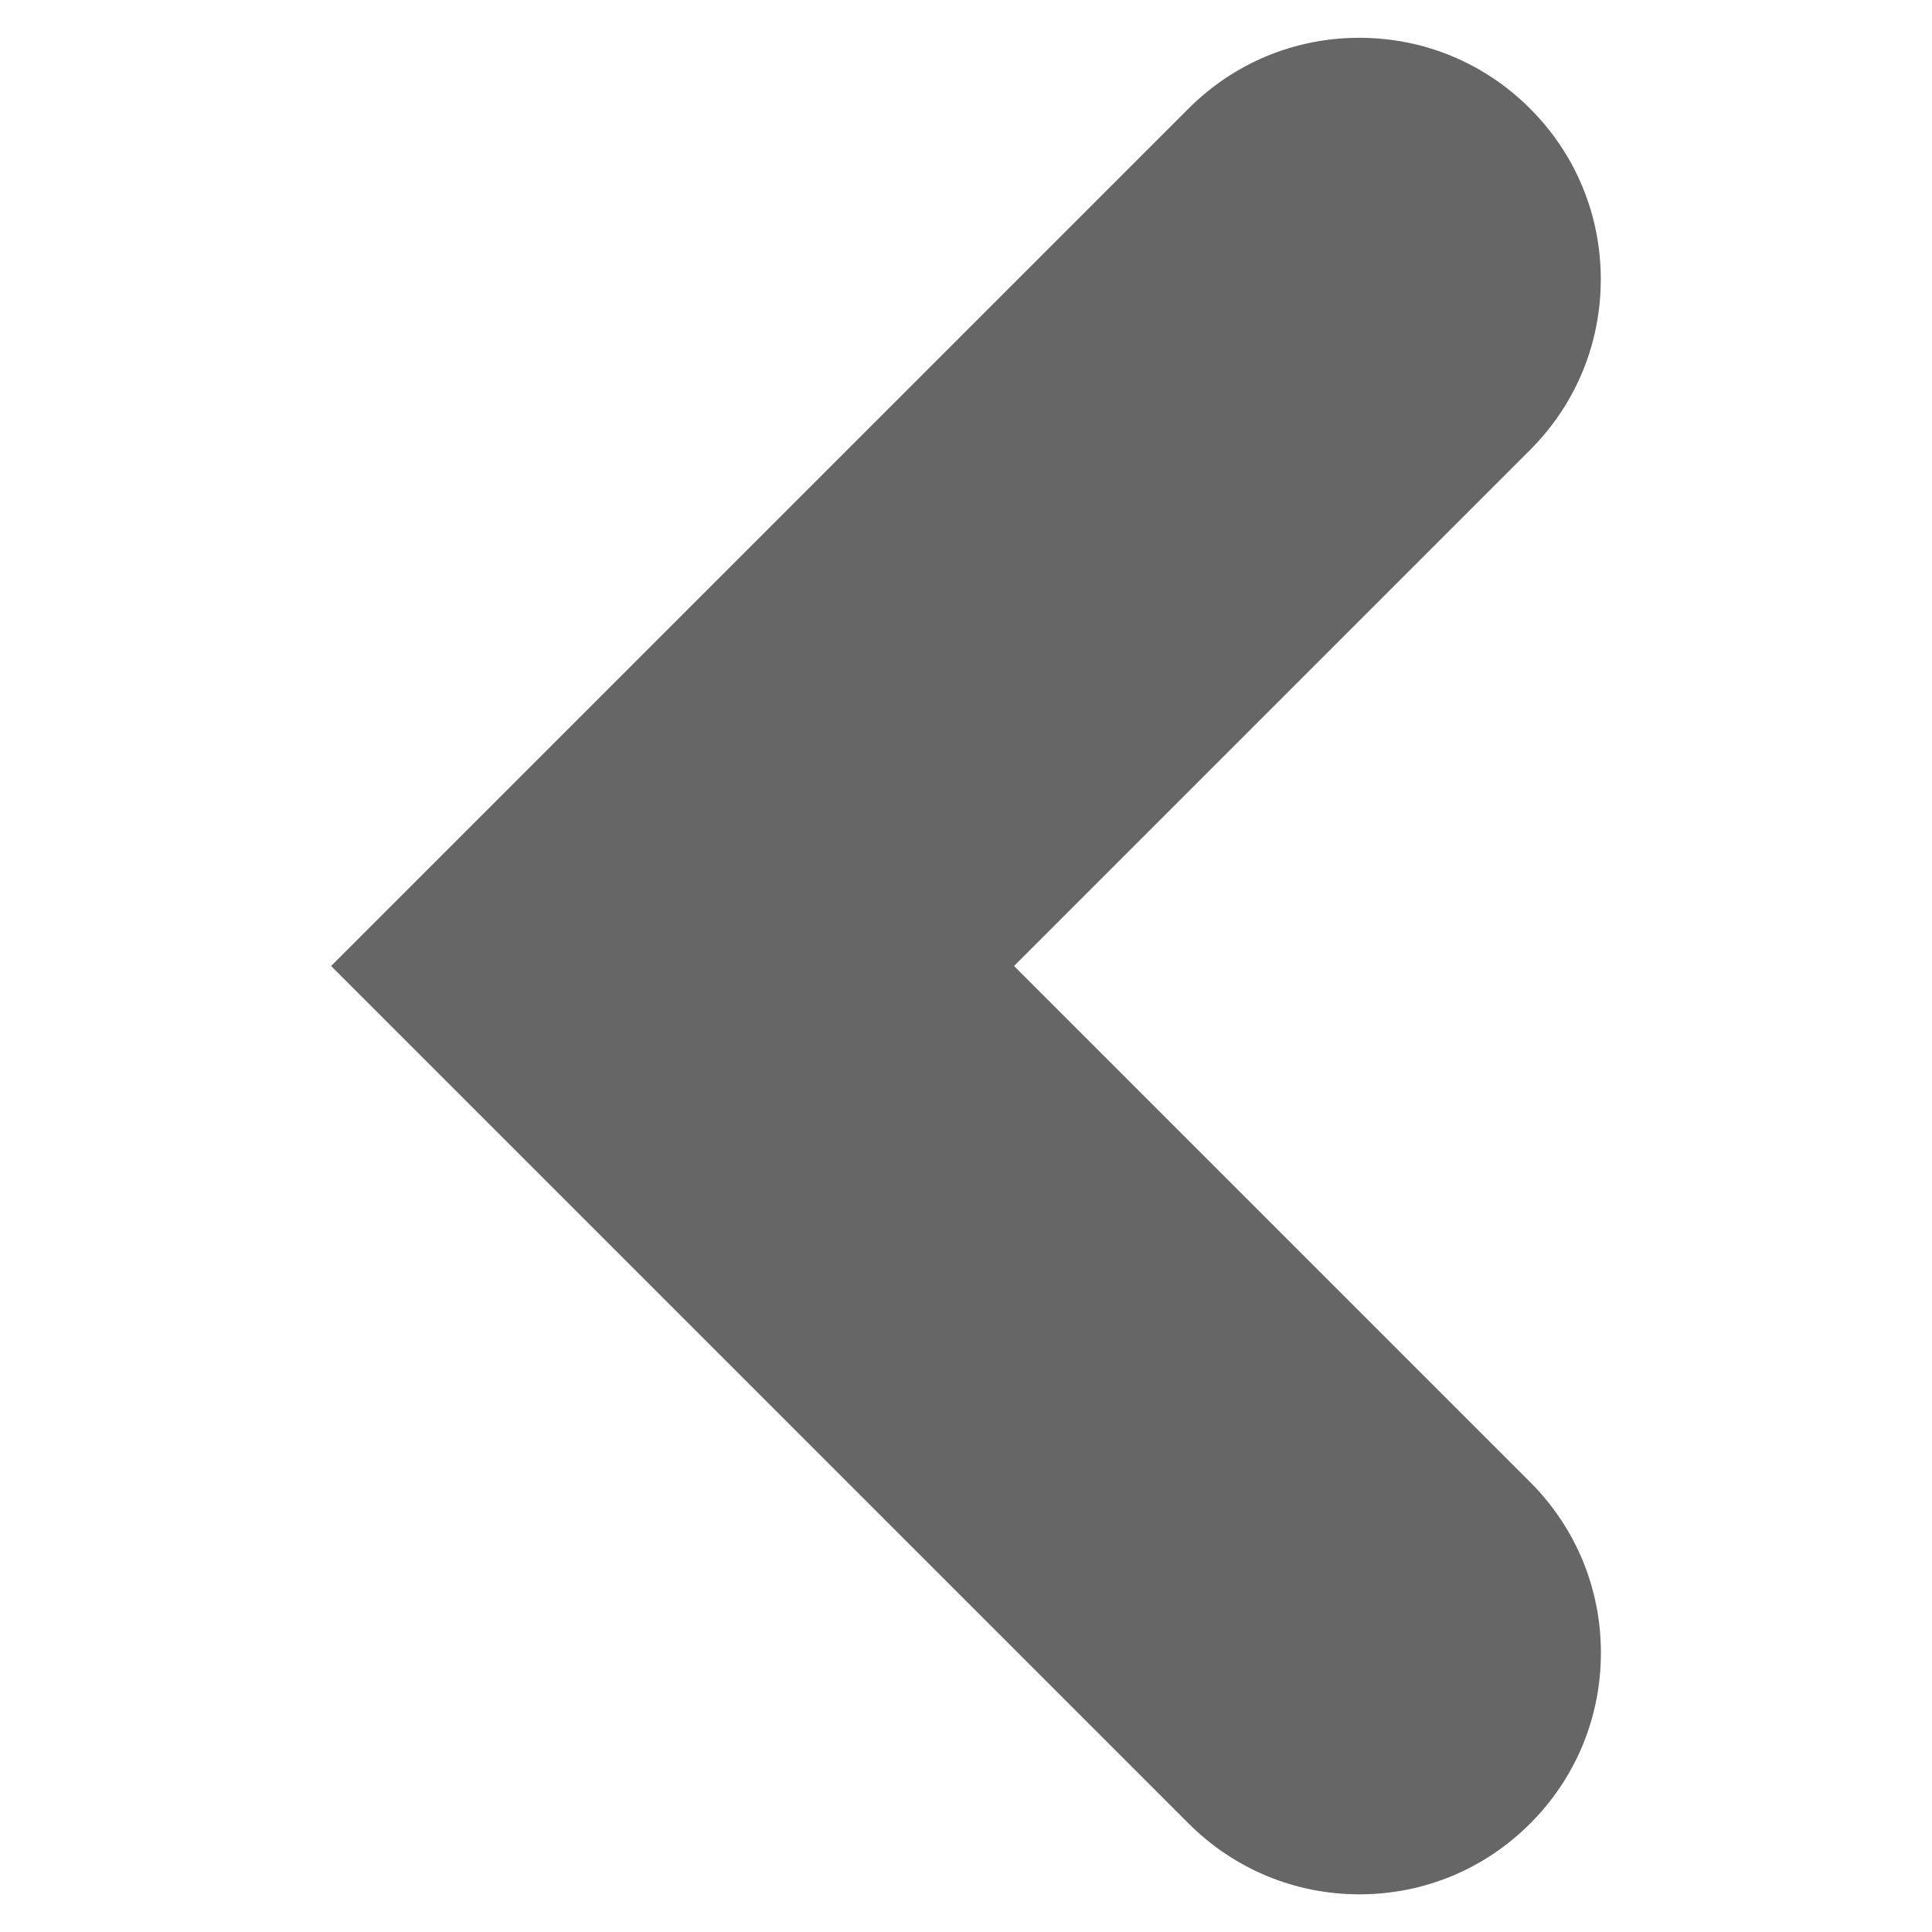 <?xml version="1.0" encoding="utf-8"?>
<!-- Generator: Adobe Illustrator 19.1.0, SVG Export Plug-In . SVG Version: 6.00 Build 0)  -->
<!DOCTYPE svg PUBLIC "-//W3C//DTD SVG 1.1//EN" "http://www.w3.org/Graphics/SVG/1.1/DTD/svg11.dtd">
<svg version="1.1" id="Layer_1" xmlns="http://www.w3.org/2000/svg" xmlns:xlink="http://www.w3.org/1999/xlink" x="0px" y="0px"
	 viewBox="0 0 16 16" enable-background="new 0 0 16 16" xml:space="preserve">
<g>
	<g>
		<path fill="#666666" d="M11.258,15.688c0.534,0,1.036-0.208,1.414-0.586s0.586-0.88,0.586-1.414s-0.208-1.036-0.586-1.414L8.398,8
			l4.273-4.273c0.378-0.378,0.586-0.88,0.586-1.414s-0.208-1.036-0.586-1.414s-0.88-0.586-1.414-0.586s-1.036,0.208-1.414,0.586
			L2.742,8l7.102,7.102C10.222,15.479,10.724,15.688,11.258,15.688z"/>
	</g>
</g>
</svg>
